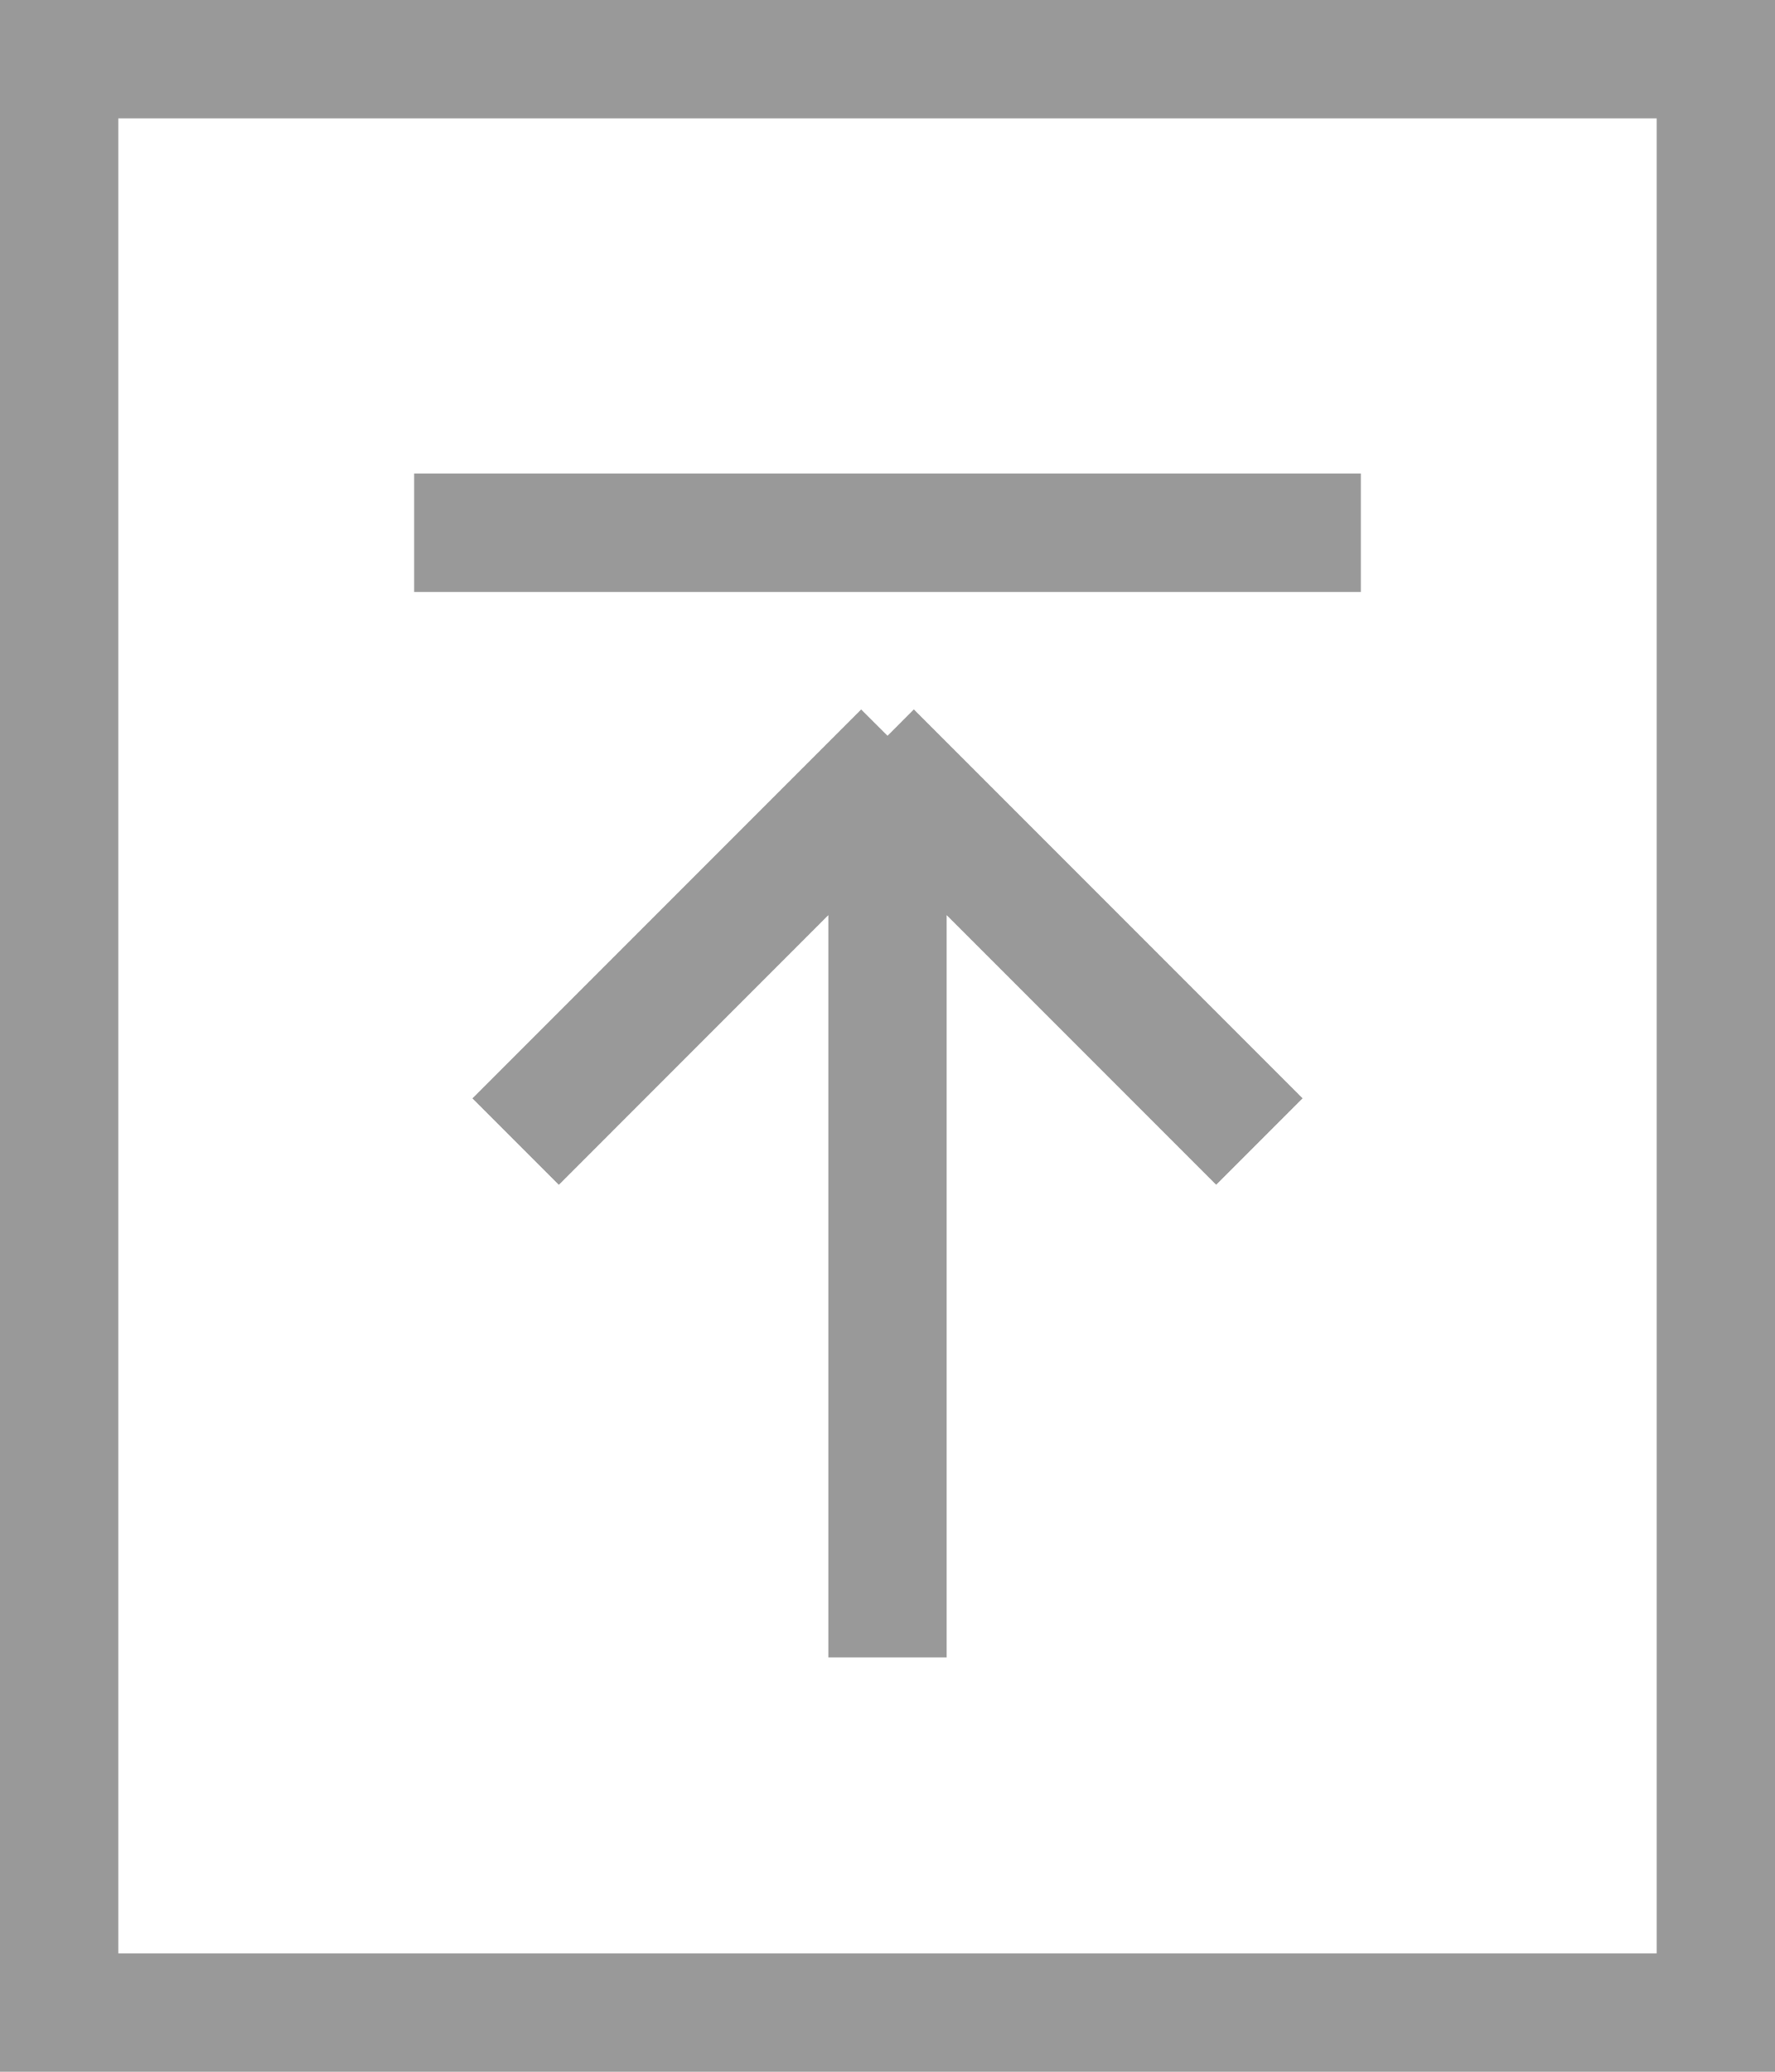 <svg xmlns="http://www.w3.org/2000/svg" width="30" height="35" viewBox="0 0 30 35">
	<path fill="#999" d="M23 8H7v2h16V8zM0 0v35h30V0H0zm28 33H2V2h26v31zM15 12.43l-.445-.444-6.57 6.57 1.46 1.46L14 15.46V28h2V15.46l4.555 4.555 1.46-1.46-6.57-6.57-.445.446z"/>
</svg>